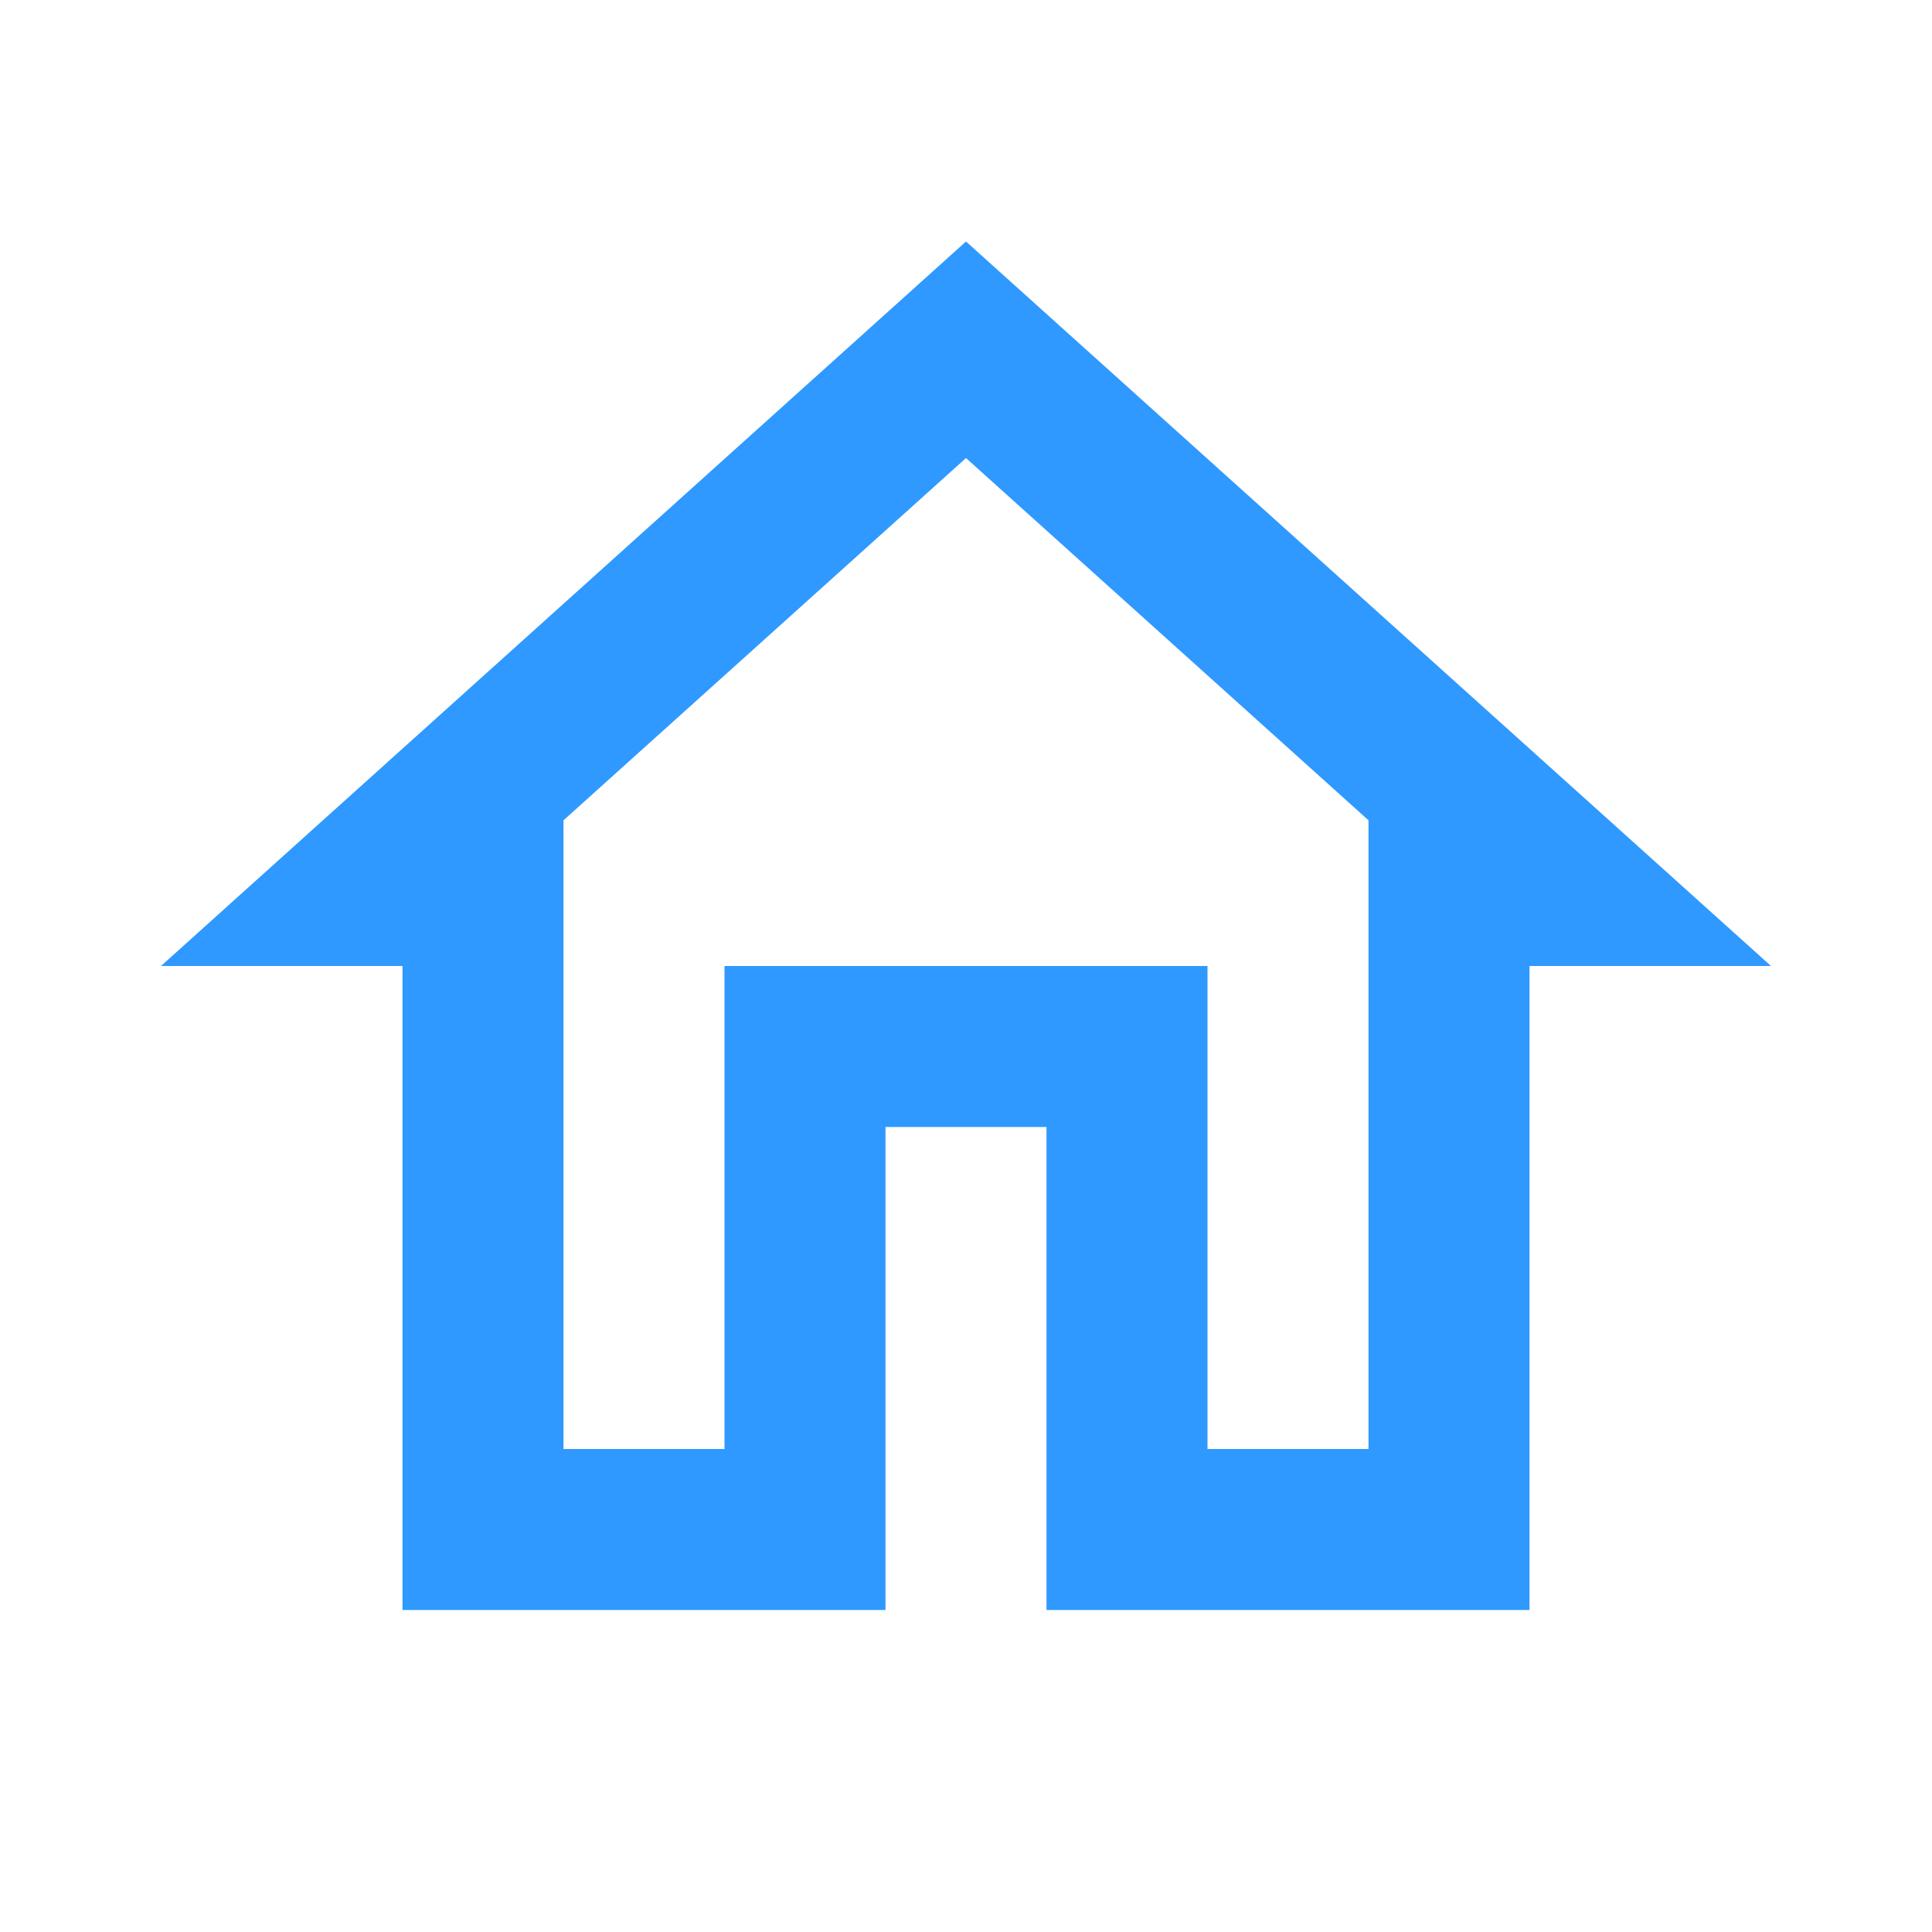 <svg xmlns="http://www.w3.org/2000/svg" height="24px" viewBox="0 0 24 24" width="24px" fill="#2f99ff"><path d="M0 0h24v24H0V0z" fill="none"/><path d="M12 5.69l5 4.5V18h-2v-6H9v6H7v-7.81l5-4.5M12 3L2 12h3v8h6v-6h2v6h6v-8h3L12 3z"/></svg>